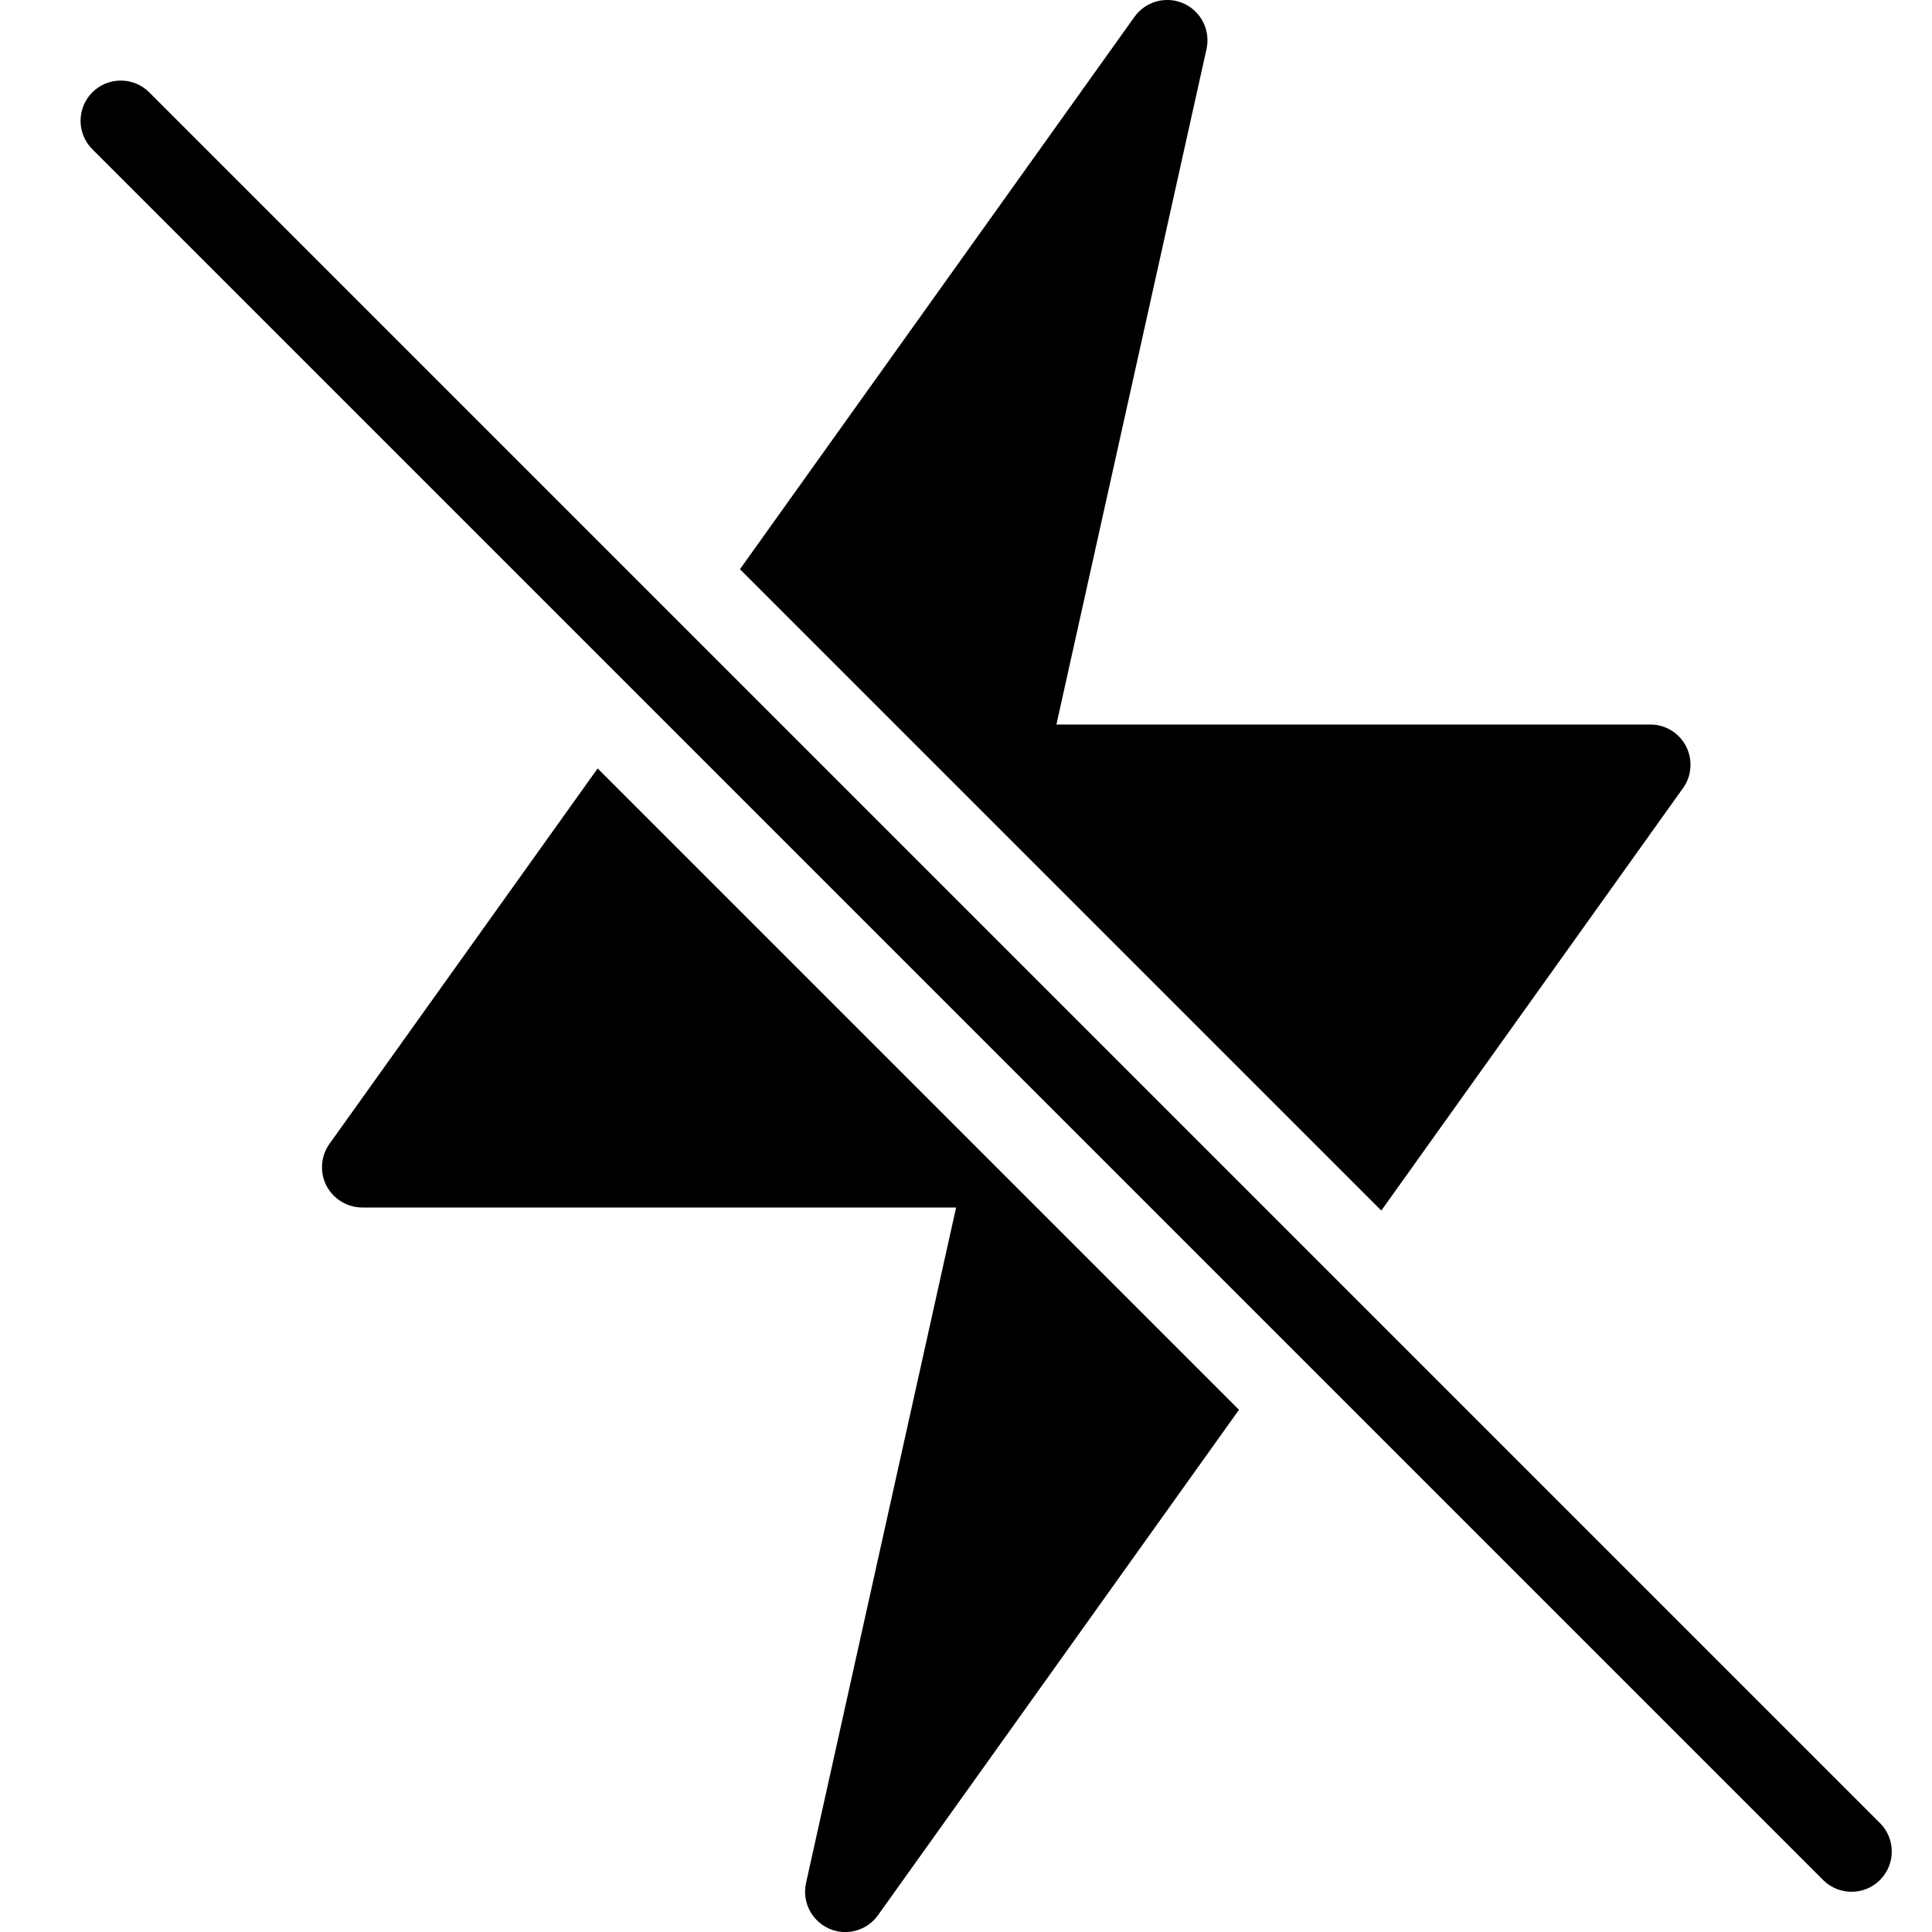<?xml version="1.0" encoding="utf-8"?>
<!-- Generator: Adobe Illustrator 19.2.1, SVG Export Plug-In . SVG Version: 6.00 Build 0)  -->
<svg version="1.1" xmlns="http://www.w3.org/2000/svg" xmlns:xlink="http://www.w3.org/1999/xlink" x="0px" y="0px" width="24px"
	 height="24px" viewBox="0 0 24 24" enable-background="new 0 0 24 24" xml:space="preserve">
<g id="Filled_Icons_1_">
	<g id="Filled_Icons">
	</g>
	<g id="New_icons">
		<g>
			<path d="M17.159,15.038l3.748-5.248c0.109-0.151,0.123-0.352,0.038-0.519C20.859,9.104,20.687,9,20.5,9h-7.377l1.865-8.392
				c0.051-0.232-0.068-0.469-0.285-0.565c-0.217-0.097-0.472-0.027-0.61,0.166L9.192,7.071L17.159,15.038z"/>
			<path d="M7.424,9.546l-3.331,4.663c-0.108,0.152-0.124,0.352-0.038,0.52C4.141,14.894,4.313,15,4.501,15h7.376l-1.864,8.391
				c-0.052,0.232,0.067,0.469,0.284,0.566c0.216,0.099,0.474,0.026,0.61-0.166l4.484-6.278L7.424,9.546z"/>
			<g>
				<path d="M23.354,23.354c-0.195,0.195-0.512,0.195-0.707,0l-21.5-21.5c-0.195-0.195-0.195-0.511,0-0.707
					c0.195-0.195,0.512-0.195,0.707,0l21.5,21.5C23.549,22.842,23.549,23.159,23.354,23.354z"/>
			</g>
		</g>
	</g>
</g>
<g id="Frames-24px">
	<rect fill="none" width="24" height="24"/>
</g>
</svg>
